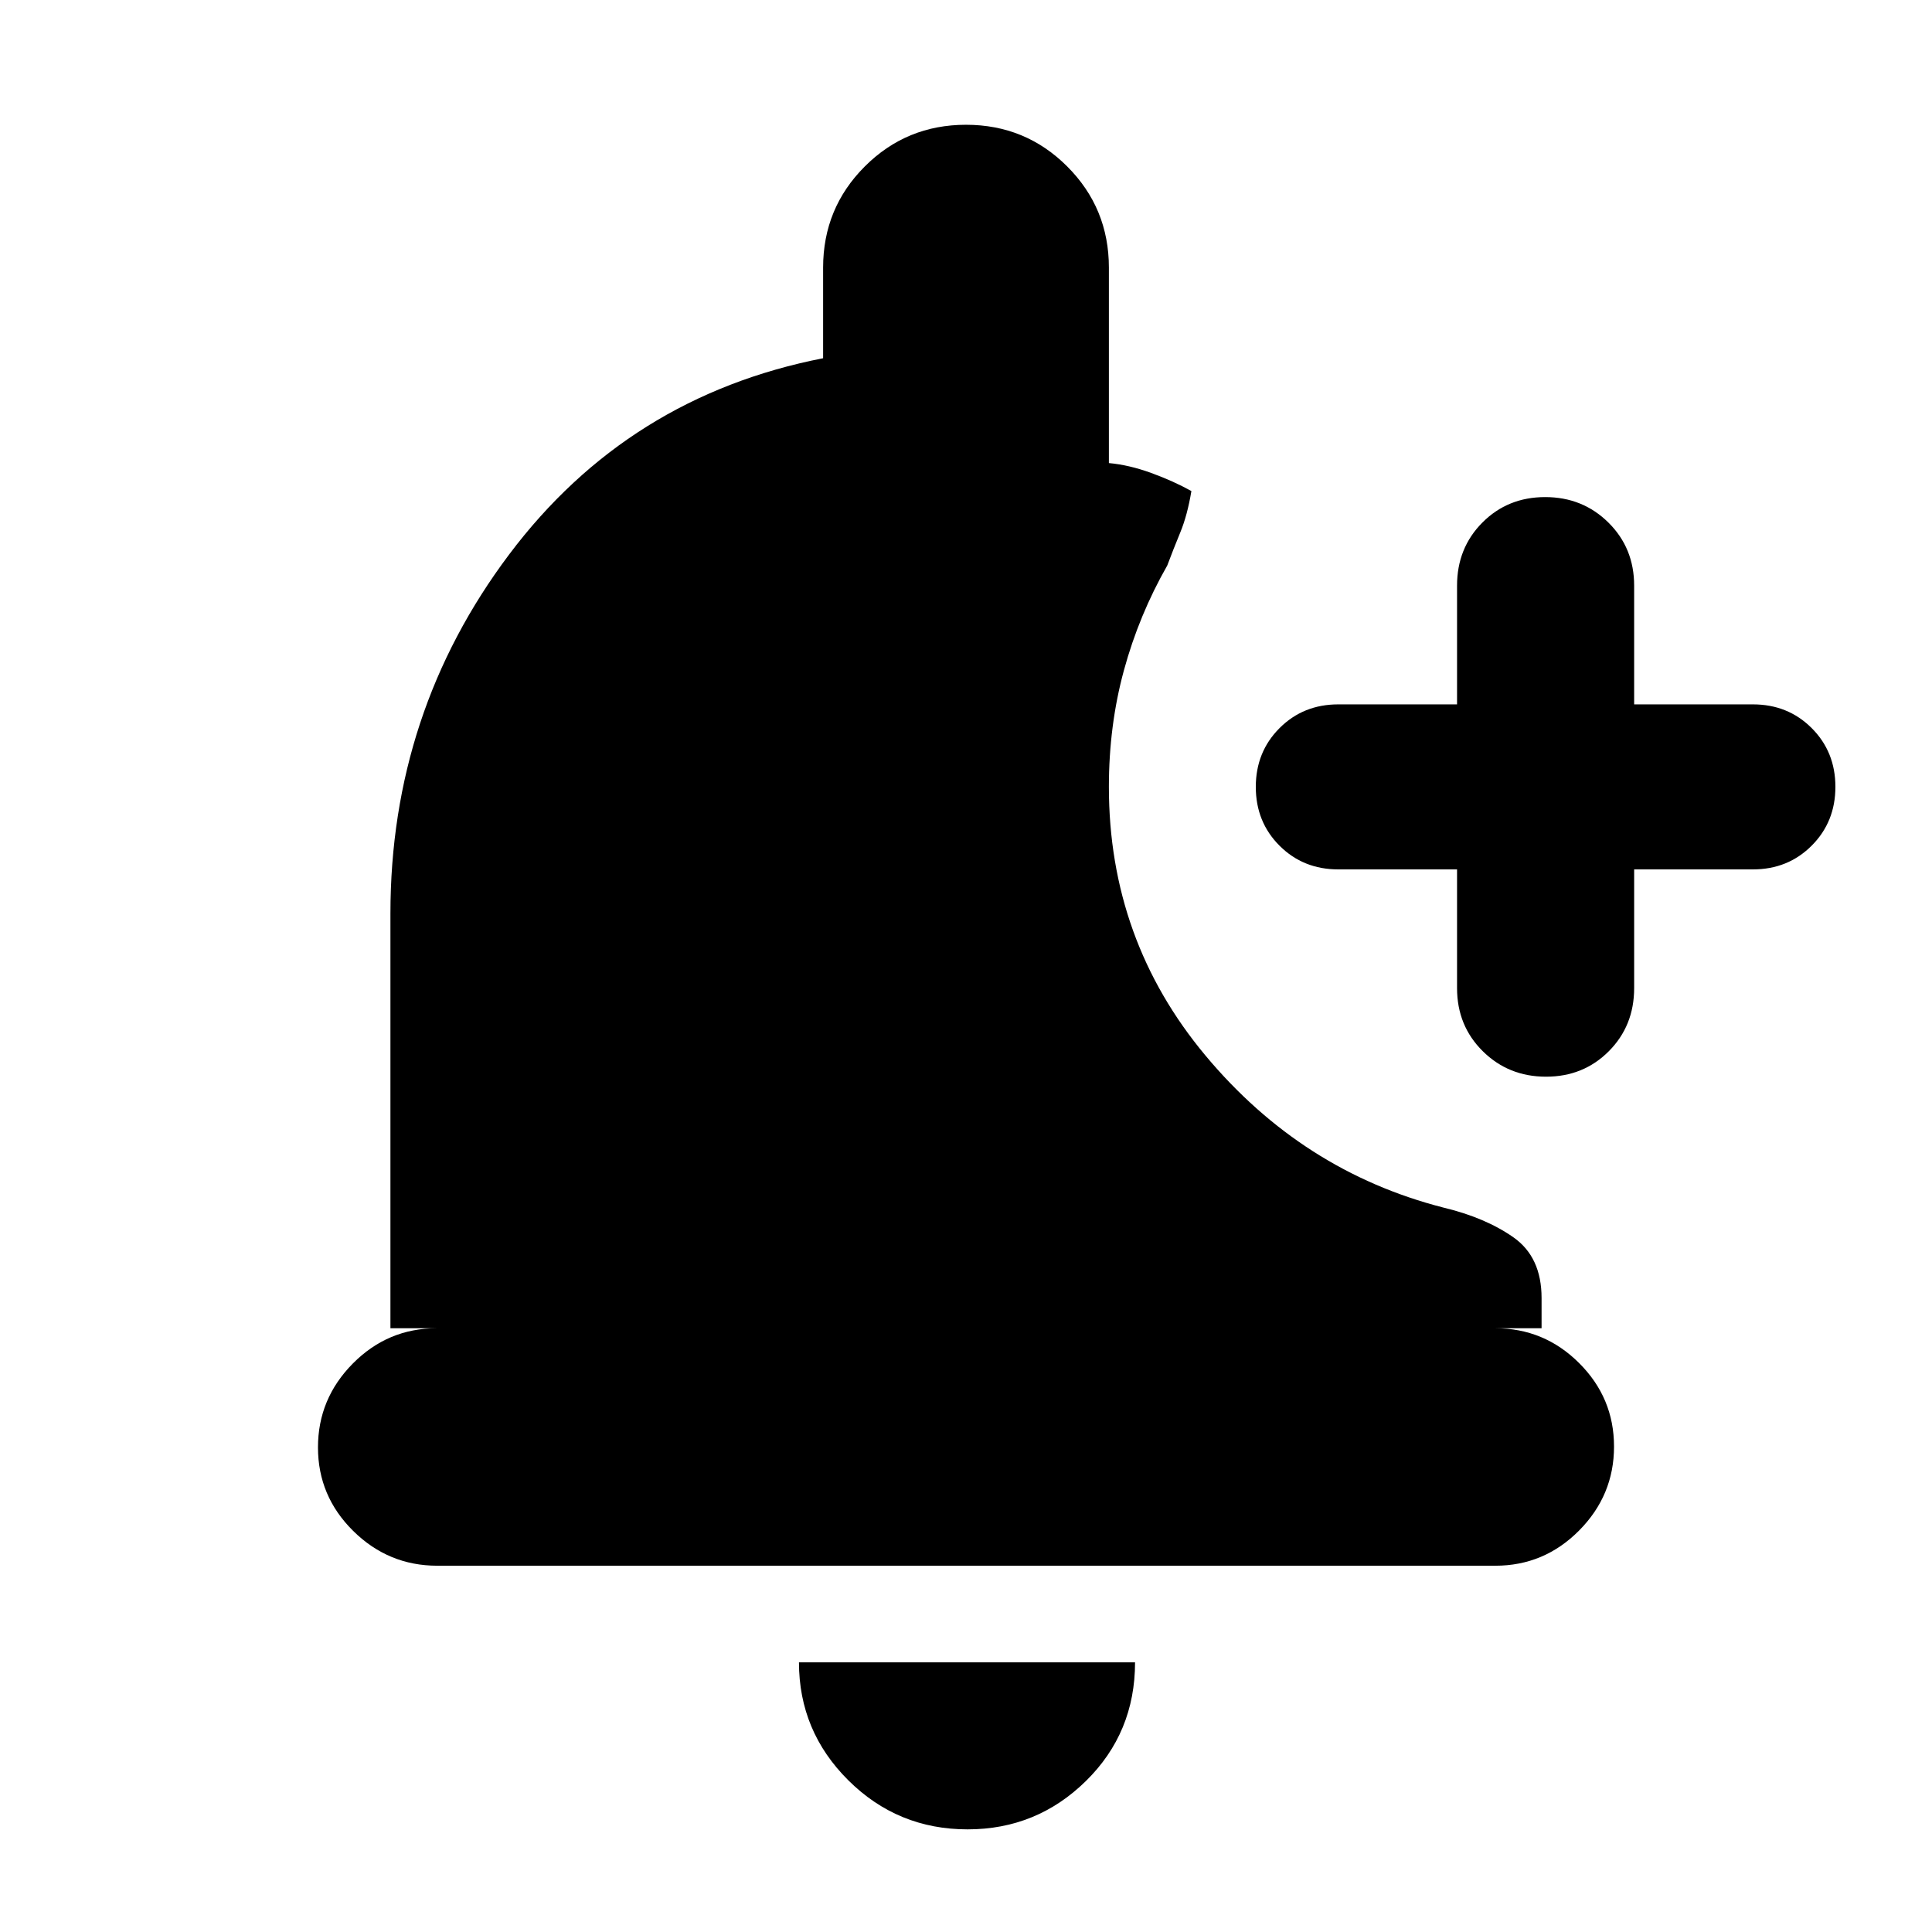 <svg xmlns="http://www.w3.org/2000/svg" height="20" viewBox="0 -960 960 960" width="20"><path d="M480.79-51q-34.74 0-59.27-24.38Q397-99.76 397-134h167q0 35-24.44 59-24.45 24-58.77 24ZM724-528h-59q-17.43 0-29.21-11.78Q624-551.56 624-568.98t11.79-29.22Q647.57-610 665-610h59v-59q0-18.7 12.59-31.35Q749.18-713 767.79-713t31.41 12.65Q812-687.7 812-669v59h59q17.43 0 29.21 11.78Q912-586.44 912-569.02t-11.79 29.22Q888.43-528 871-528h-59v59q0 18.7-12.59 31.35Q786.82-425 768.21-425t-31.41-12.65Q724-450.3 724-469v-59ZM217.29-182q-24.29 0-41.79-17.29t-17.5-41.5q0-24.21 17.35-41.71T217-300h-23v-206q0-100 59-178.5T409-782v-45q0-29.58 20.71-50.29T480-898q29.58 0 50.29 20.71T551-827v97.1q10 .9 21 4.9t20 9q-2 12-5.5 20.5T580-679q-14.07 24.69-21.53 52.07Q551-599.54 551-569q0 76 48 133.5T717.07-360Q738-355 752-345.19T766-315v15h-23q24.3 0 41.65 17.29Q802-265.42 802-241.21t-17.34 41.71Q767.31-182 743.02-182H217.29Z"/></svg>